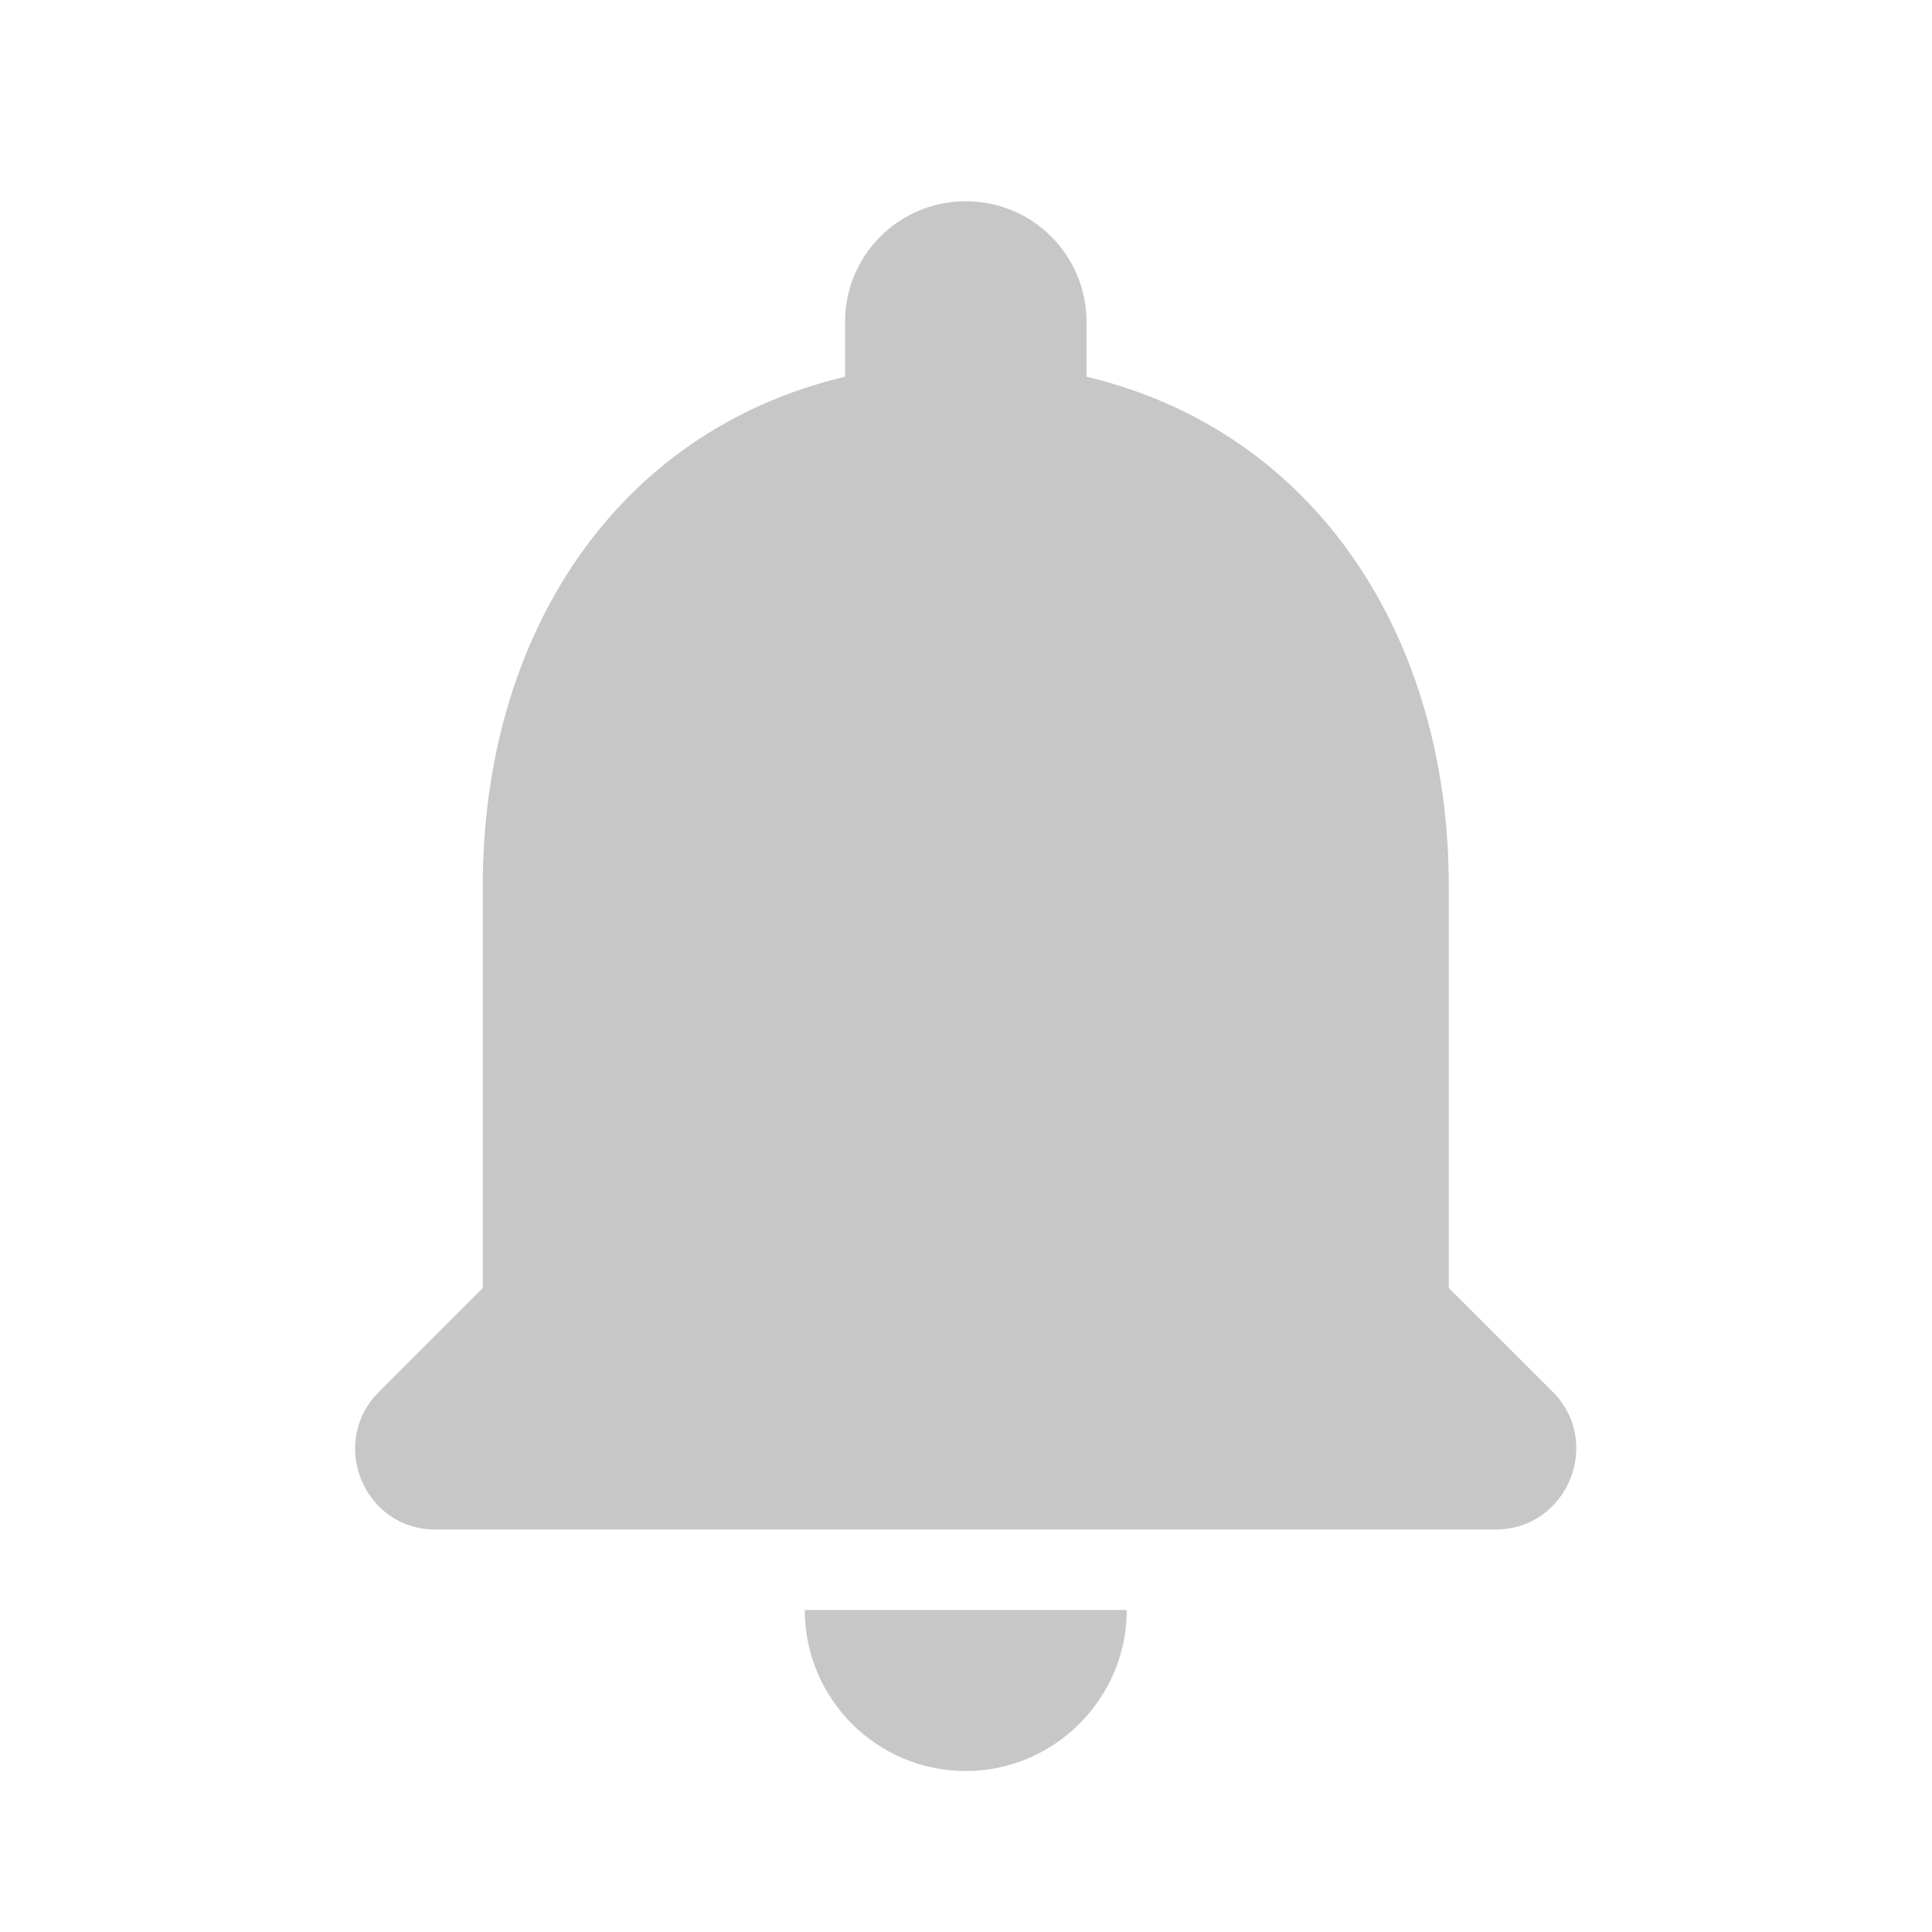 <svg width="18" height="18" viewBox="0 0 18 18" fill="none" xmlns="http://www.w3.org/2000/svg">
<path d="M8.998 16.5C9.823 16.5 10.498 15.825 10.498 15H7.498C7.498 15.825 8.166 16.5 8.998 16.5ZM13.498 12V8.25C13.498 5.947 12.268 4.02 10.123 3.51V3C10.123 2.377 9.621 1.875 8.998 1.875C8.376 1.875 7.873 2.377 7.873 3V3.51C5.721 4.02 4.498 5.94 4.498 8.25V12L3.531 12.967C3.058 13.44 3.388 14.25 4.056 14.25H13.934C14.601 14.25 14.938 13.44 14.466 12.967L13.498 12Z" fill="#C7C7C7"/>
</svg>
